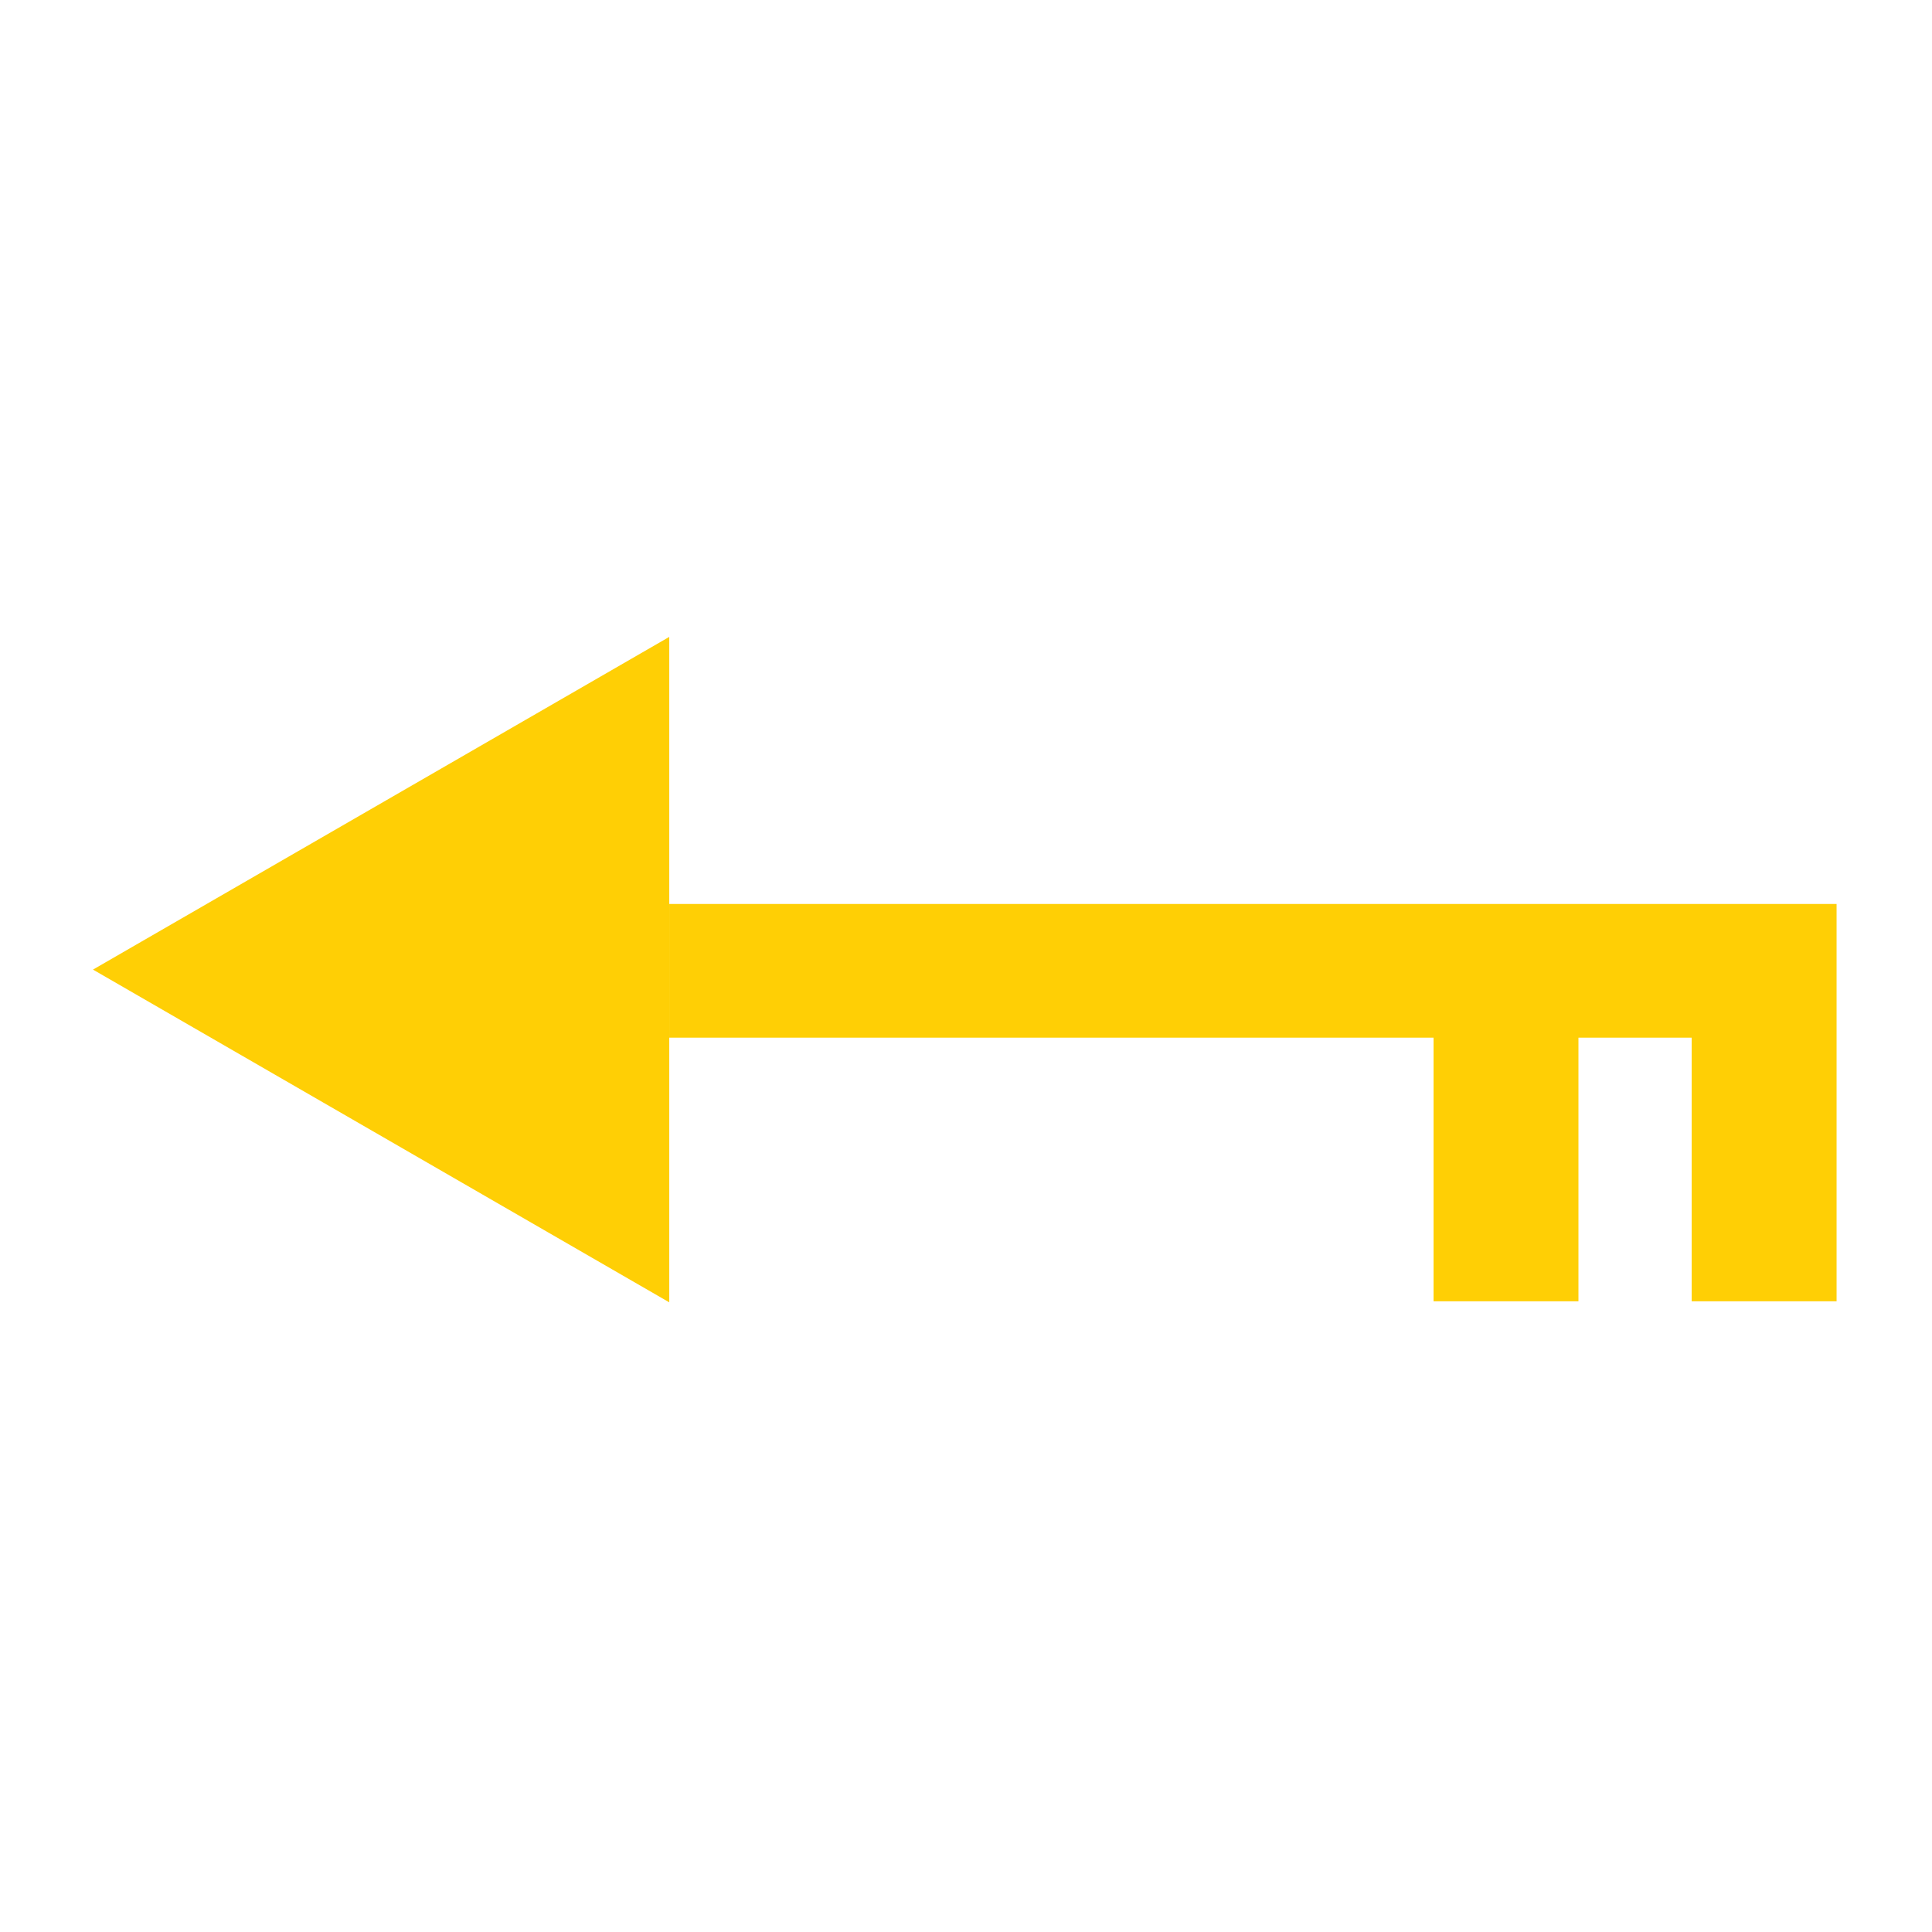 <?xml version="1.0"?>
<svg xmlns="http://www.w3.org/2000/svg" version="1.1" xmlns:xlink="http://www.w3.org/1999/xlink" x="0" y="0" width="160px" height="160px" viewBox="0 0 160 160">
	
        <g id="headV32" class="headmoV32">
	<polygon fill="#FFCF05" points="55.425,107.854 7.7,80.298 55.425,52.745 "/>
	</g>	
        <g id="tailV32">
        <polygon fill="#FFCF05" points="140.098,107.768 152.098,107.768 152.098,85.936 152.098,85.934 152.098,74.863 55.426,74.863 
			55.426,85.936 118.721,85.935 118.721,107.767 130.72,107.767 130.72,85.935 140.098,85.936 		"/>
	</g>
<style>
.headmoV32 {
      animation-name: headMoveV32;
      animation-duration:2s;
      animation-iteration-count: infinite;
    }
    @keyframes headMoveV32 {
      0%   { transform: translate(2px, 0); }
      52%  { transform: translate(32px, 0); }
      100% { transform: translate(2px, 0); }
    }
</style>
</svg>
